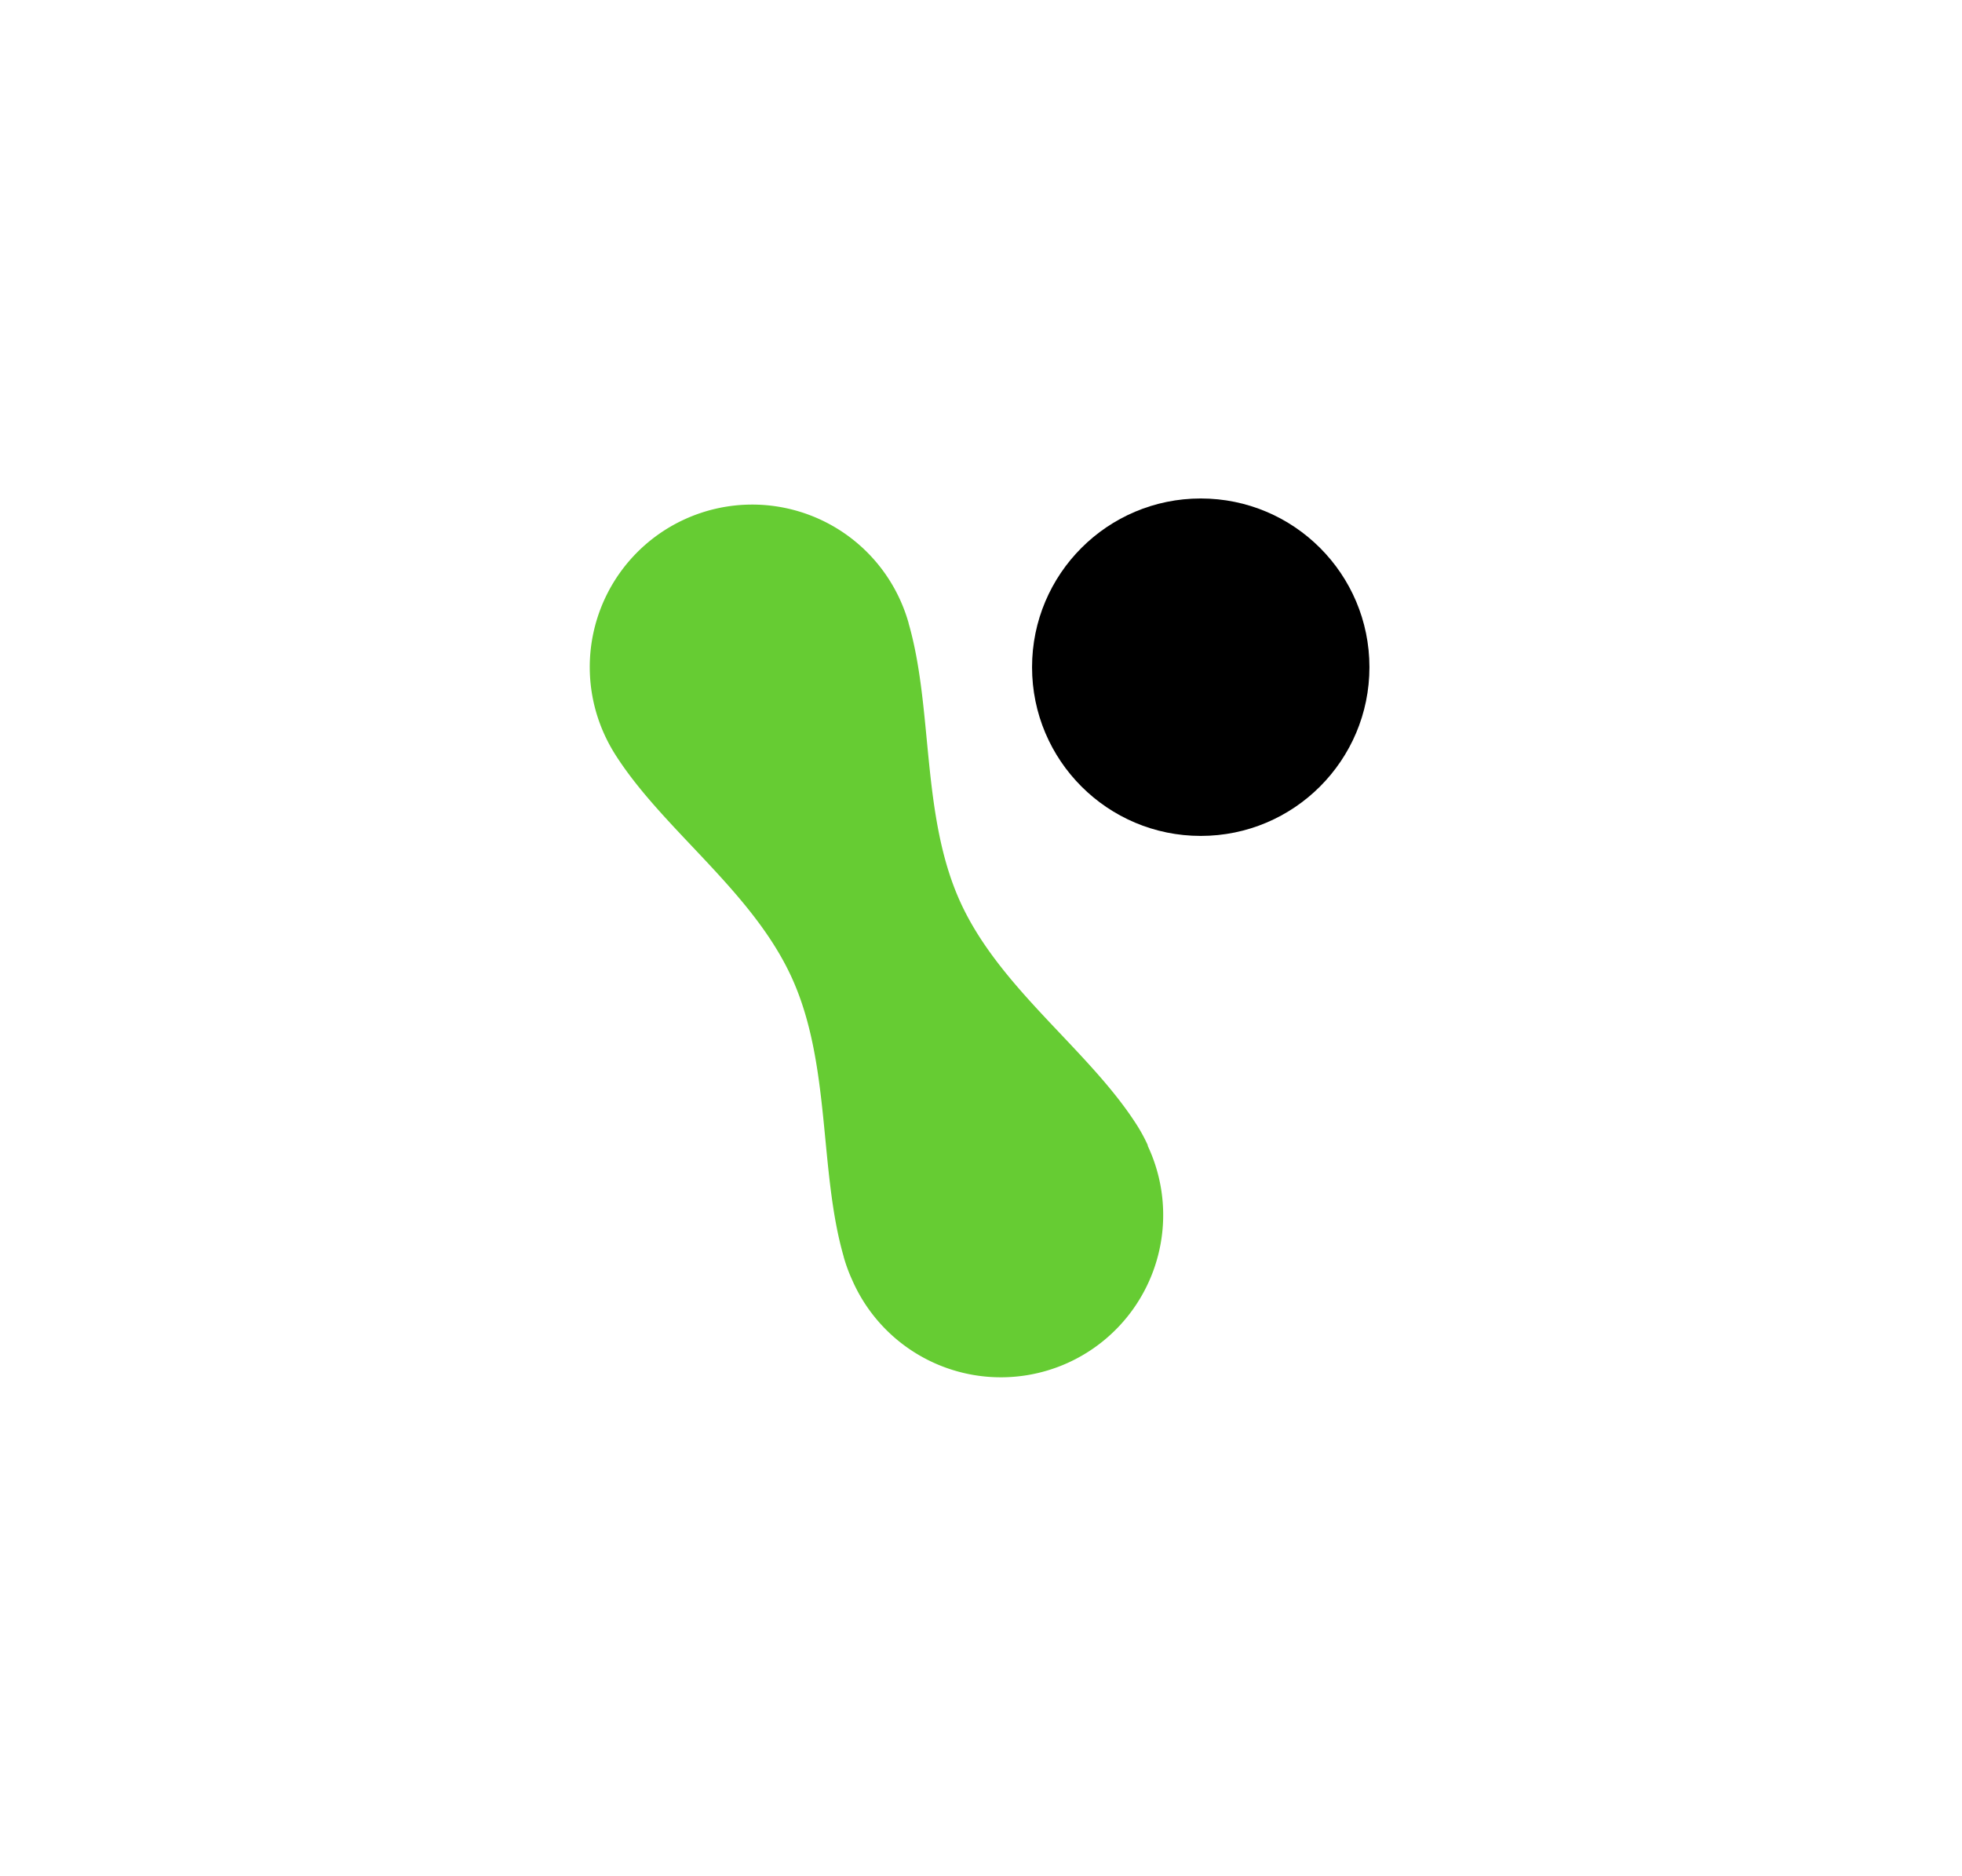 <svg xmlns="http://www.w3.org/2000/svg" viewBox="0 0 500 478"><defs><style>.cls-1{fill:#fff;}.cls-2{fill:#6c3;}</style></defs><title>Logomark Wide White Background</title><g id="Layer_2" data-name="Layer 2"><g id="Layer_1-2" data-name="Layer 1"><rect class="cls-1" width="500" height="478"/><path class="cls-2" d="M292.54,291.88a41.67,41.67,0,0,0-3-5.5h0v0l0,0c-12.29-19.09-34.8-34.54-44.82-56.57s-6.86-49.14-13.17-71v-.07h0a42.15,42.15,0,0,0-2.16-5.89A41.36,41.36,0,0,0,154,187.08a42.85,42.85,0,0,0,3,5.5h0l0,0,0,0c12.29,19.1,34.78,34.55,44.8,56.58s6.89,49.14,13.2,71v.06h0a40.92,40.92,0,0,0,2.16,5.89,41.36,41.36,0,1,0,75.29-34.24Z"/><circle cx="306" cy="170" r="42.99"/></g></g></svg>